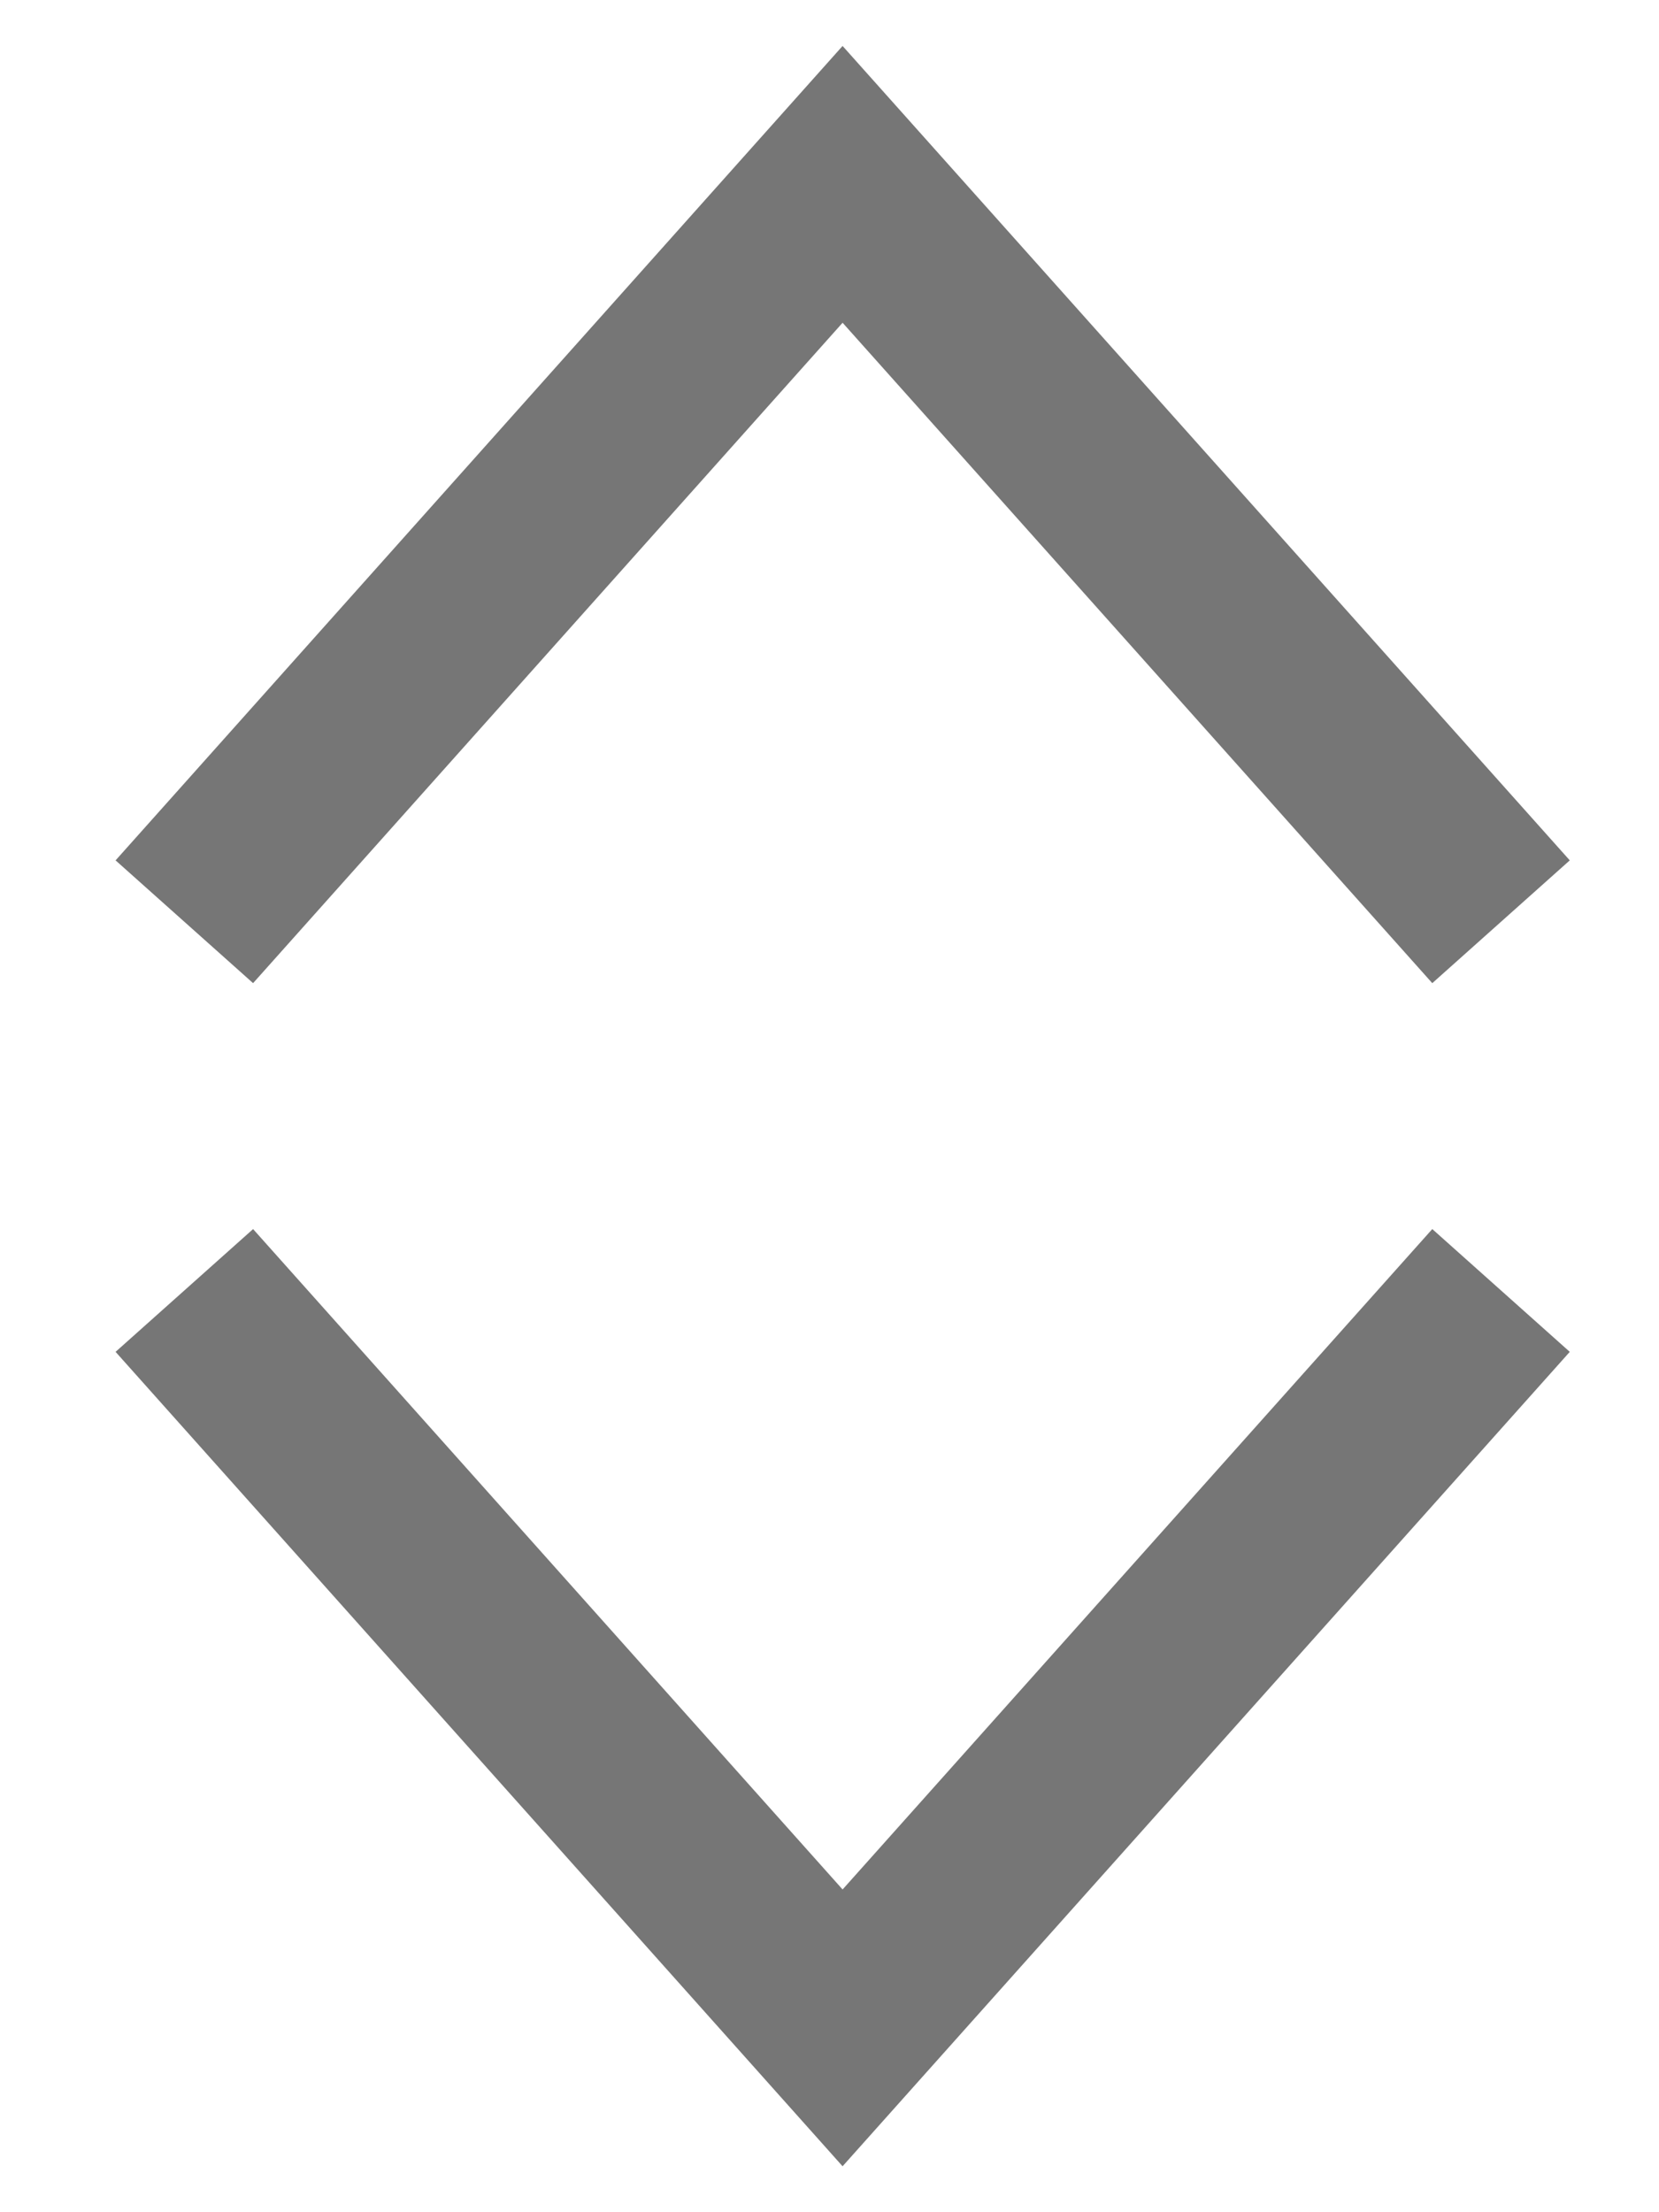 <svg width="9" height="12" viewBox="0 0 9 12" fill="none" xmlns="http://www.w3.org/2000/svg">
<g id="unsorted">
<path d="M1 7L4.571 11L8.143 7" stroke="#767676"/>
<path d="M8.143 5L4.571 1L1 5" stroke="#767676"/>
</g>
</svg>
